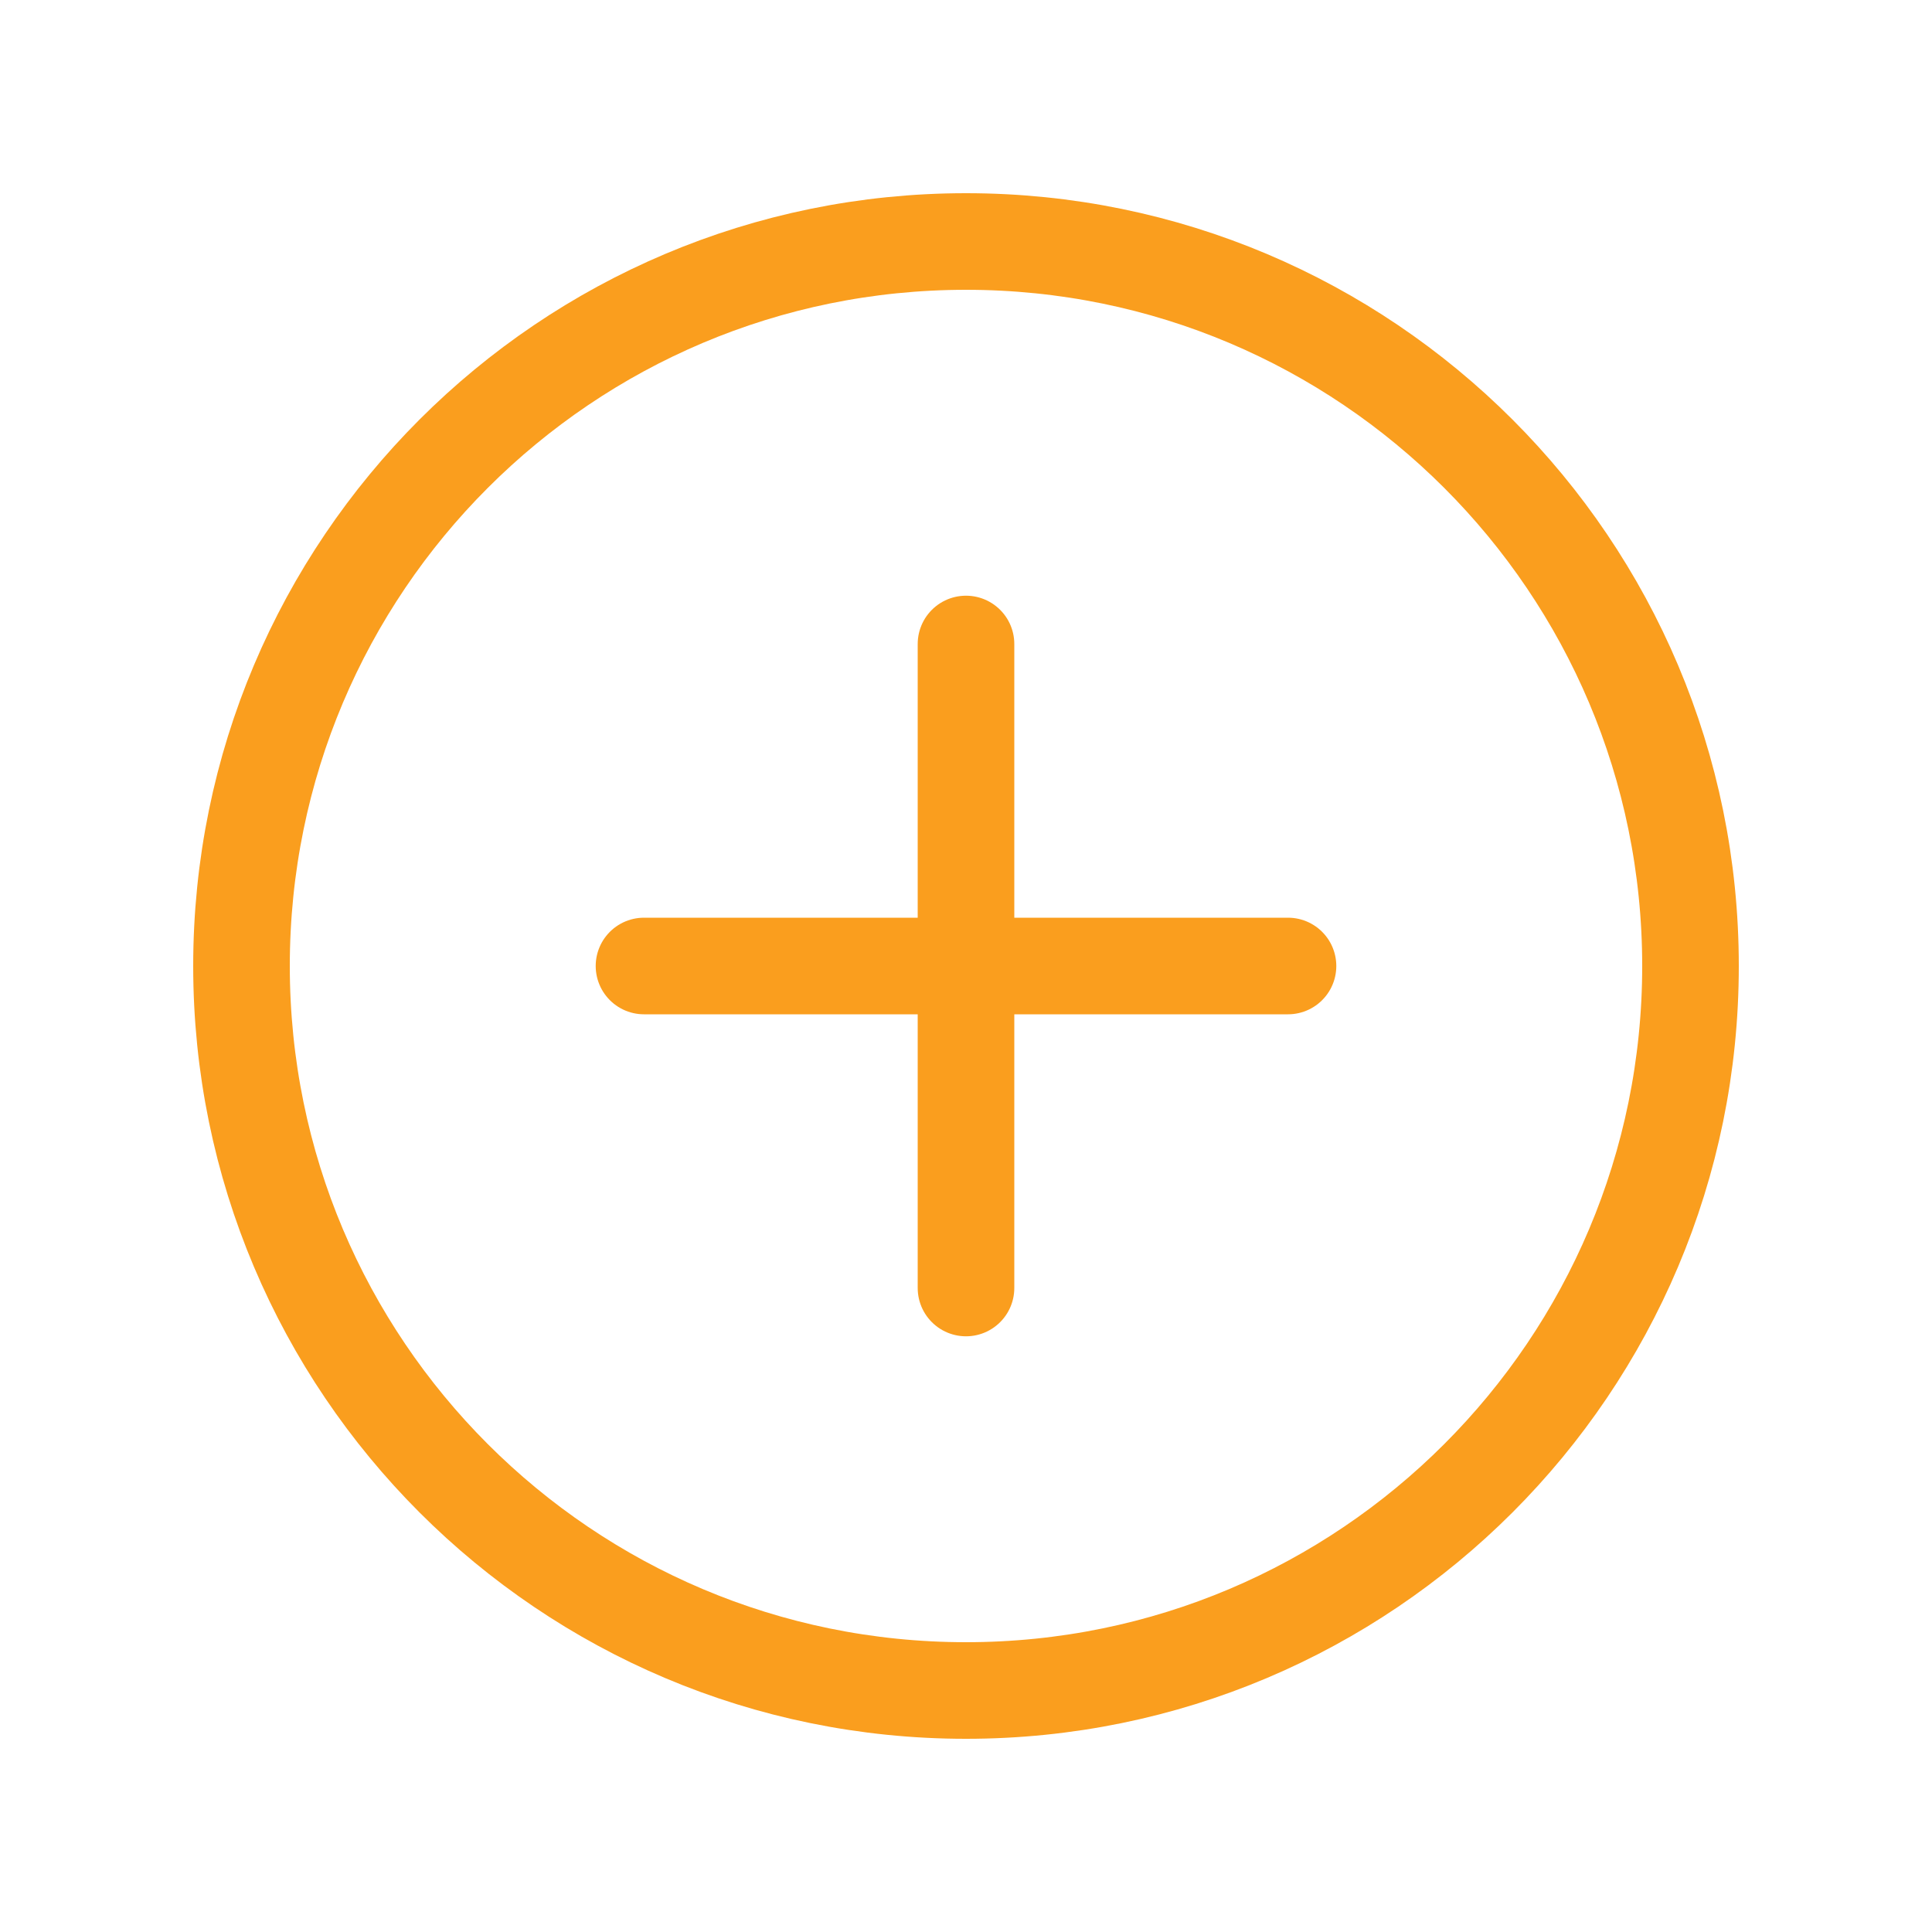 <svg width="18" height="18" viewBox="0 0 24 24" fill="none" xmlns="http://www.w3.org/2000/svg">
<path d="M12 21C16.971 21 21 16.971 21 12C21 7.029 16.971 3 12 3C7.029 3 3 7.029 3 12C3 16.971 7.029 21 12 21Z" stroke="#FA9E1E" stroke-width="1.2" stroke-miterlimit="10" stroke-linecap="round" stroke-linejoin="round"/>
<path d="M8 12H16" stroke="#FA9E1E" stroke-width="1.2" stroke-linecap="round" stroke-linejoin="round"/>
<path d="M12 16L12 8" stroke="#FA9E1E" stroke-width="1.2" stroke-linecap="round" stroke-linejoin="round"/>
</svg>
